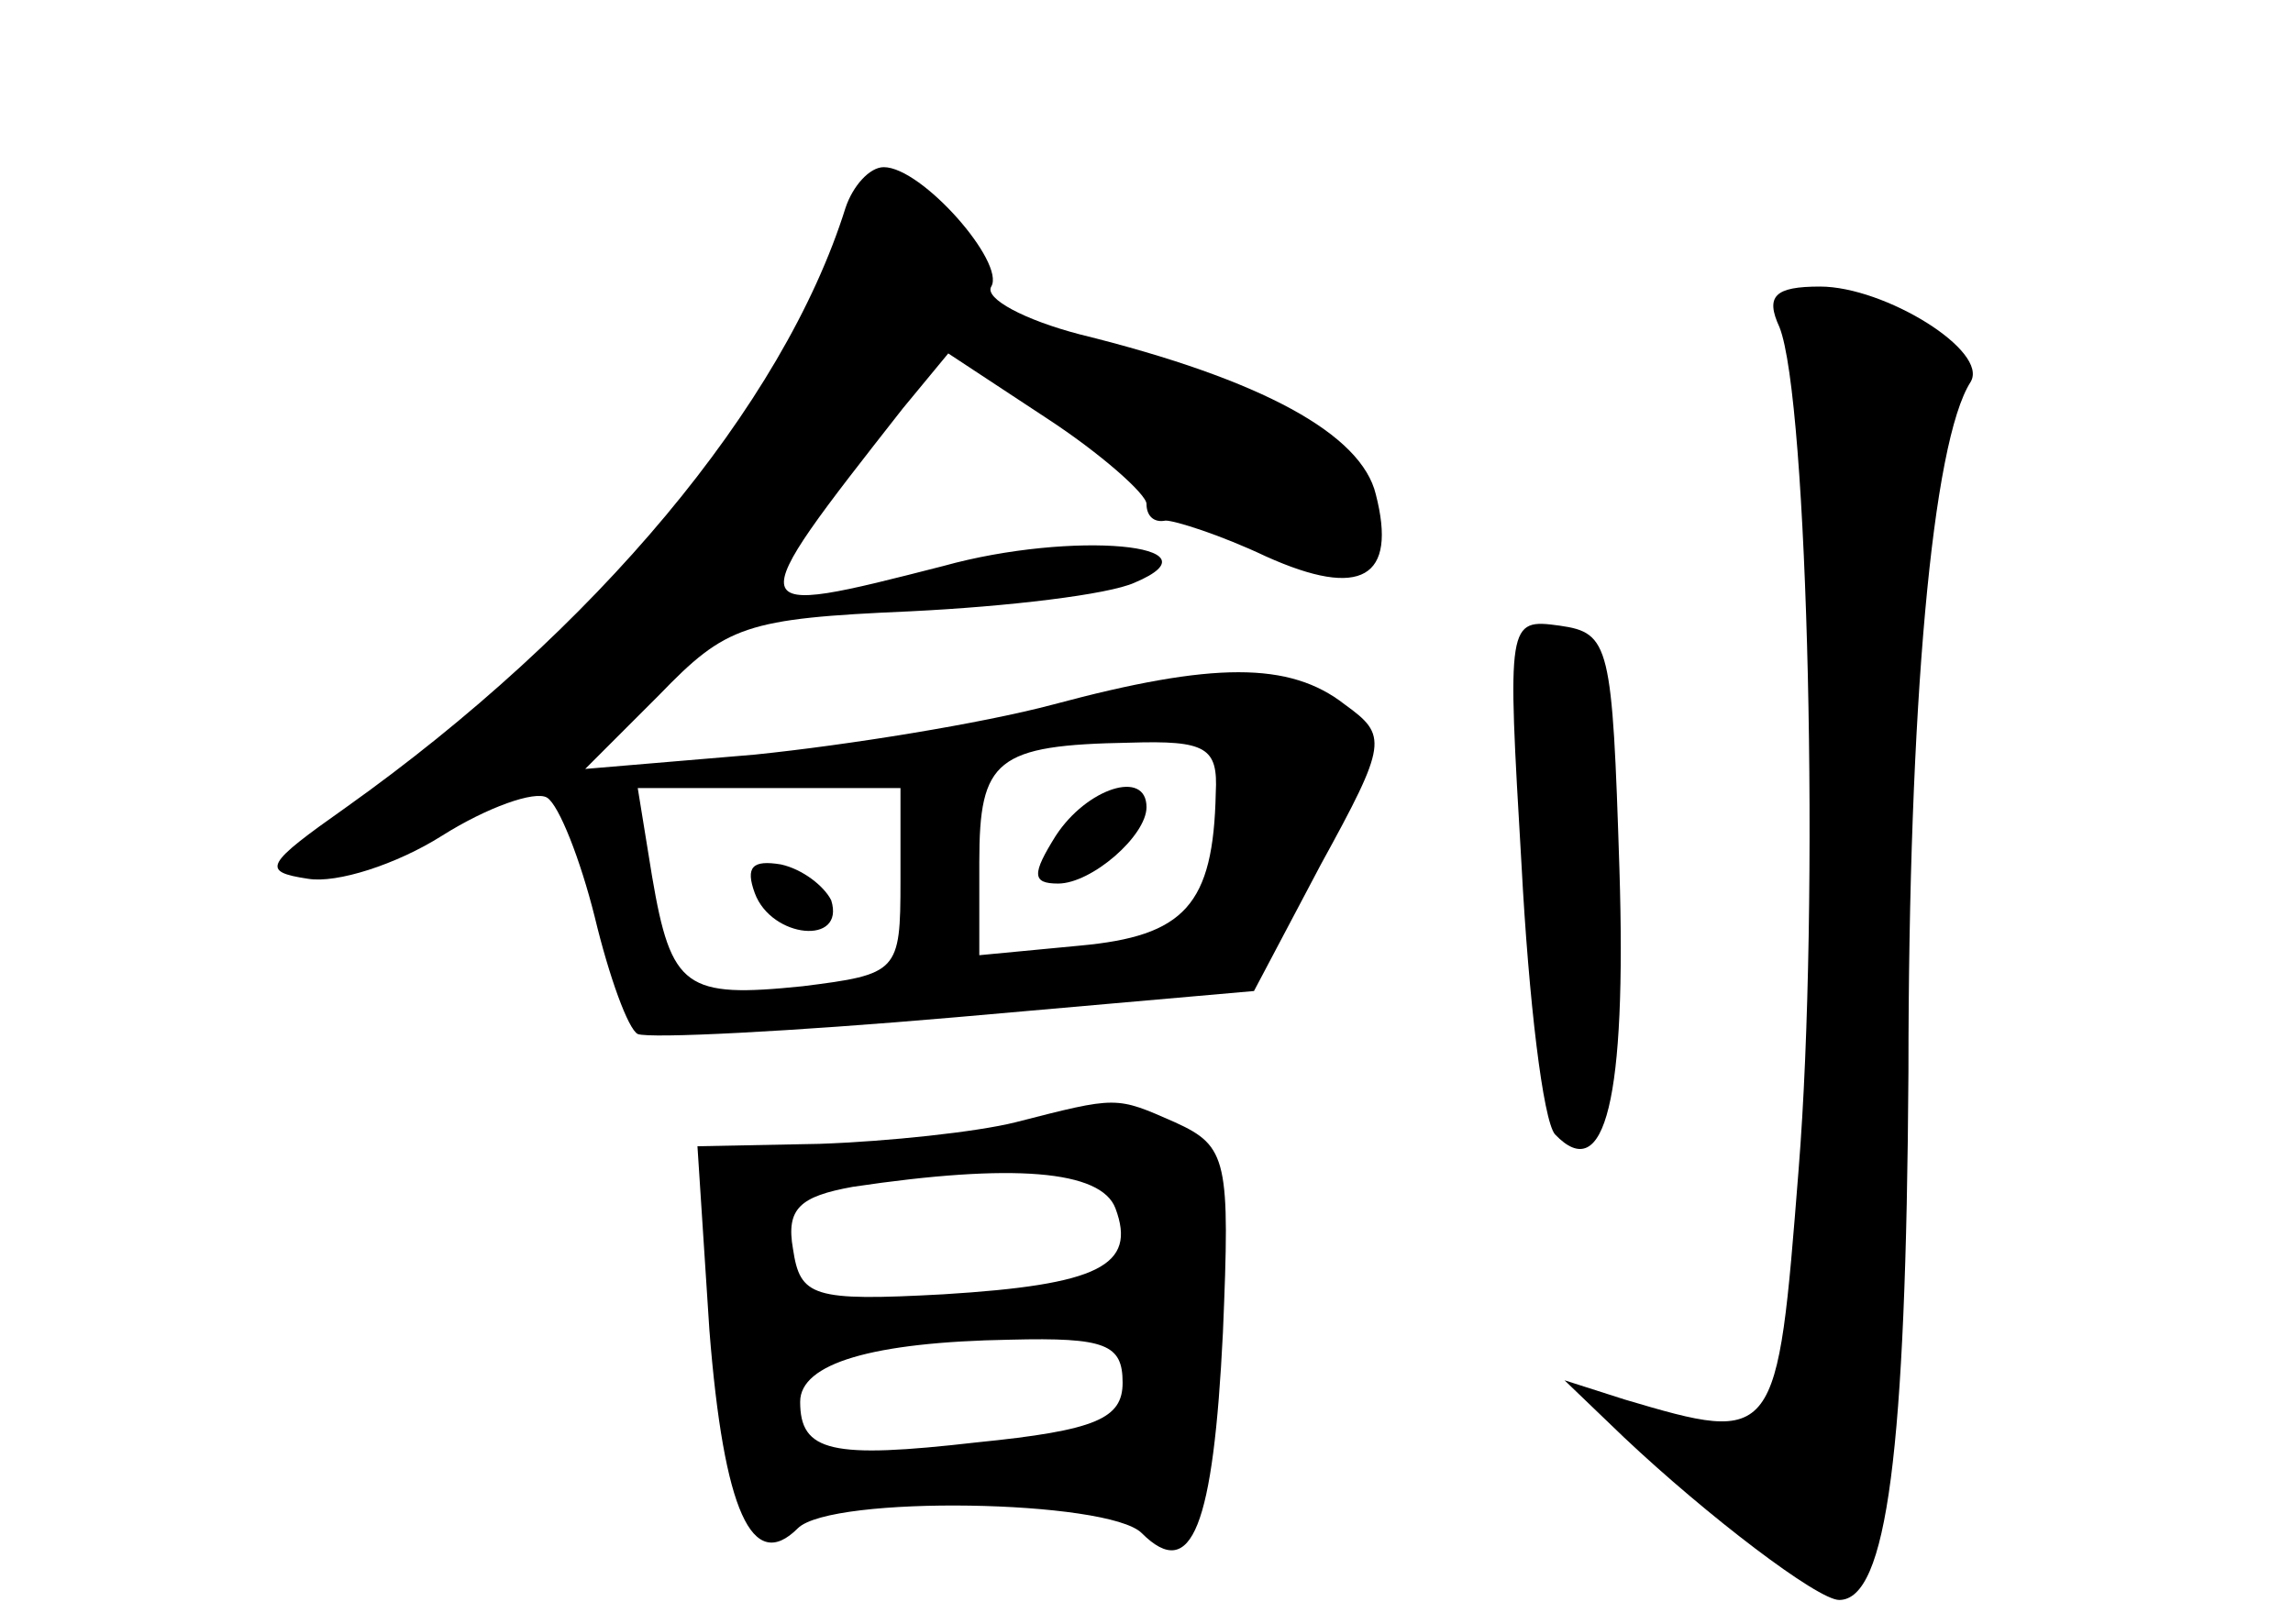 <?xml version="1.0" standalone="no"?>
<!DOCTYPE svg PUBLIC "-//W3C//DTD SVG 20010904//EN"
 "http://www.w3.org/TR/2001/REC-SVG-20010904/DTD/svg10.dtd">
<svg version="1.0" xmlns="http://www.w3.org/2000/svg"
 width="96pt" height="68pt" viewBox="0 0 96 68"
 preserveAspectRatio="xMidYMid meet">
<g transform="translate(0,68) scale(0.1,-0.1)"
fill="#000000" stroke="none">
<path d="M354 593 c-26 -83 -105 -177 -209 -251 -34 -24 -36 -27 -16 -30 12
-2 37 6 56 18 19 12 39 19 44 16 5 -3 14 -26 20 -50 6 -25 14 -47 18 -49 5 -2
64 1 133 7 l125 11 28 53 c28 51 28 54 10 67 -23 18 -55 18 -122 0 -30 -8 -86
-17 -125 -21 l-71 -6 31 31 c28 29 36 32 105 35 41 2 83 7 94 12 38 16 -26 22
-80 7 -86 -22 -86 -22 -17 66 l19 23 41 -27 c23 -15 42 -32 42 -36 0 -5 3 -8
8 -7 4 0 23 -6 42 -15 40 -18 55 -9 46 26 -6 25 -47 48 -124 67 -23 6 -40 15
-37 20 6 10 -29 50 -45 50 -6 0 -13 -8 -16 -17z m155 -245 c-1 -47 -13 -60
-57 -64 l-42 -4 0 39 c0 43 7 49 63 50 32 1 37 -2 36 -21z m-132 -37 c0 -38
-1 -39 -41 -44 -49 -5 -55 -1 -63 46 l-6 37 55 0 55 0 0 -39z"/>
<path d="M442 330 c-10 -16 -10 -20 1 -20 14 0 37 20 37 32 0 16 -25 8 -38
-12z"/>
<path d="M316 306 c7 -19 38 -22 32 -3 -3 6 -12 13 -21 15 -12 2 -15 -1 -11
-12z"/>
<path d="M745 543 c12 -30 17 -241 8 -353 -9 -114 -9 -115 -73 -96 l-25 8 25
-24 c35 -33 81 -68 90 -68 20 0 28 62 29 221 0 154 10 264 26 289 8 13 -36 40
-63 40 -19 0 -23 -4 -17 -17z"/>
<path d="M637 318 c3 -57 9 -107 14 -113 21 -22 30 15 27 111 -3 94 -4 99 -25
102 -22 3 -22 2 -16 -100z"/>
<path d="M425 210 c-16 -4 -53 -8 -82 -9 l-51 -1 5 -77 c6 -76 18 -102 37 -83
14 14 130 12 144 -2 21 -21 30 3 34 84 3 72 2 78 -20 88 -25 11 -24 11 -67 0z
m42 -36 c9 -24 -7 -32 -72 -36 -55 -3 -60 -1 -63 19 -3 17 3 22 25 26 67 10
104 7 110 -9z m3 -73 c0 -15 -11 -20 -61 -25 -61 -7 -74 -4 -74 17 0 16 30 25
88 26 40 1 47 -2 47 -18z"/>
</g>
</svg>
